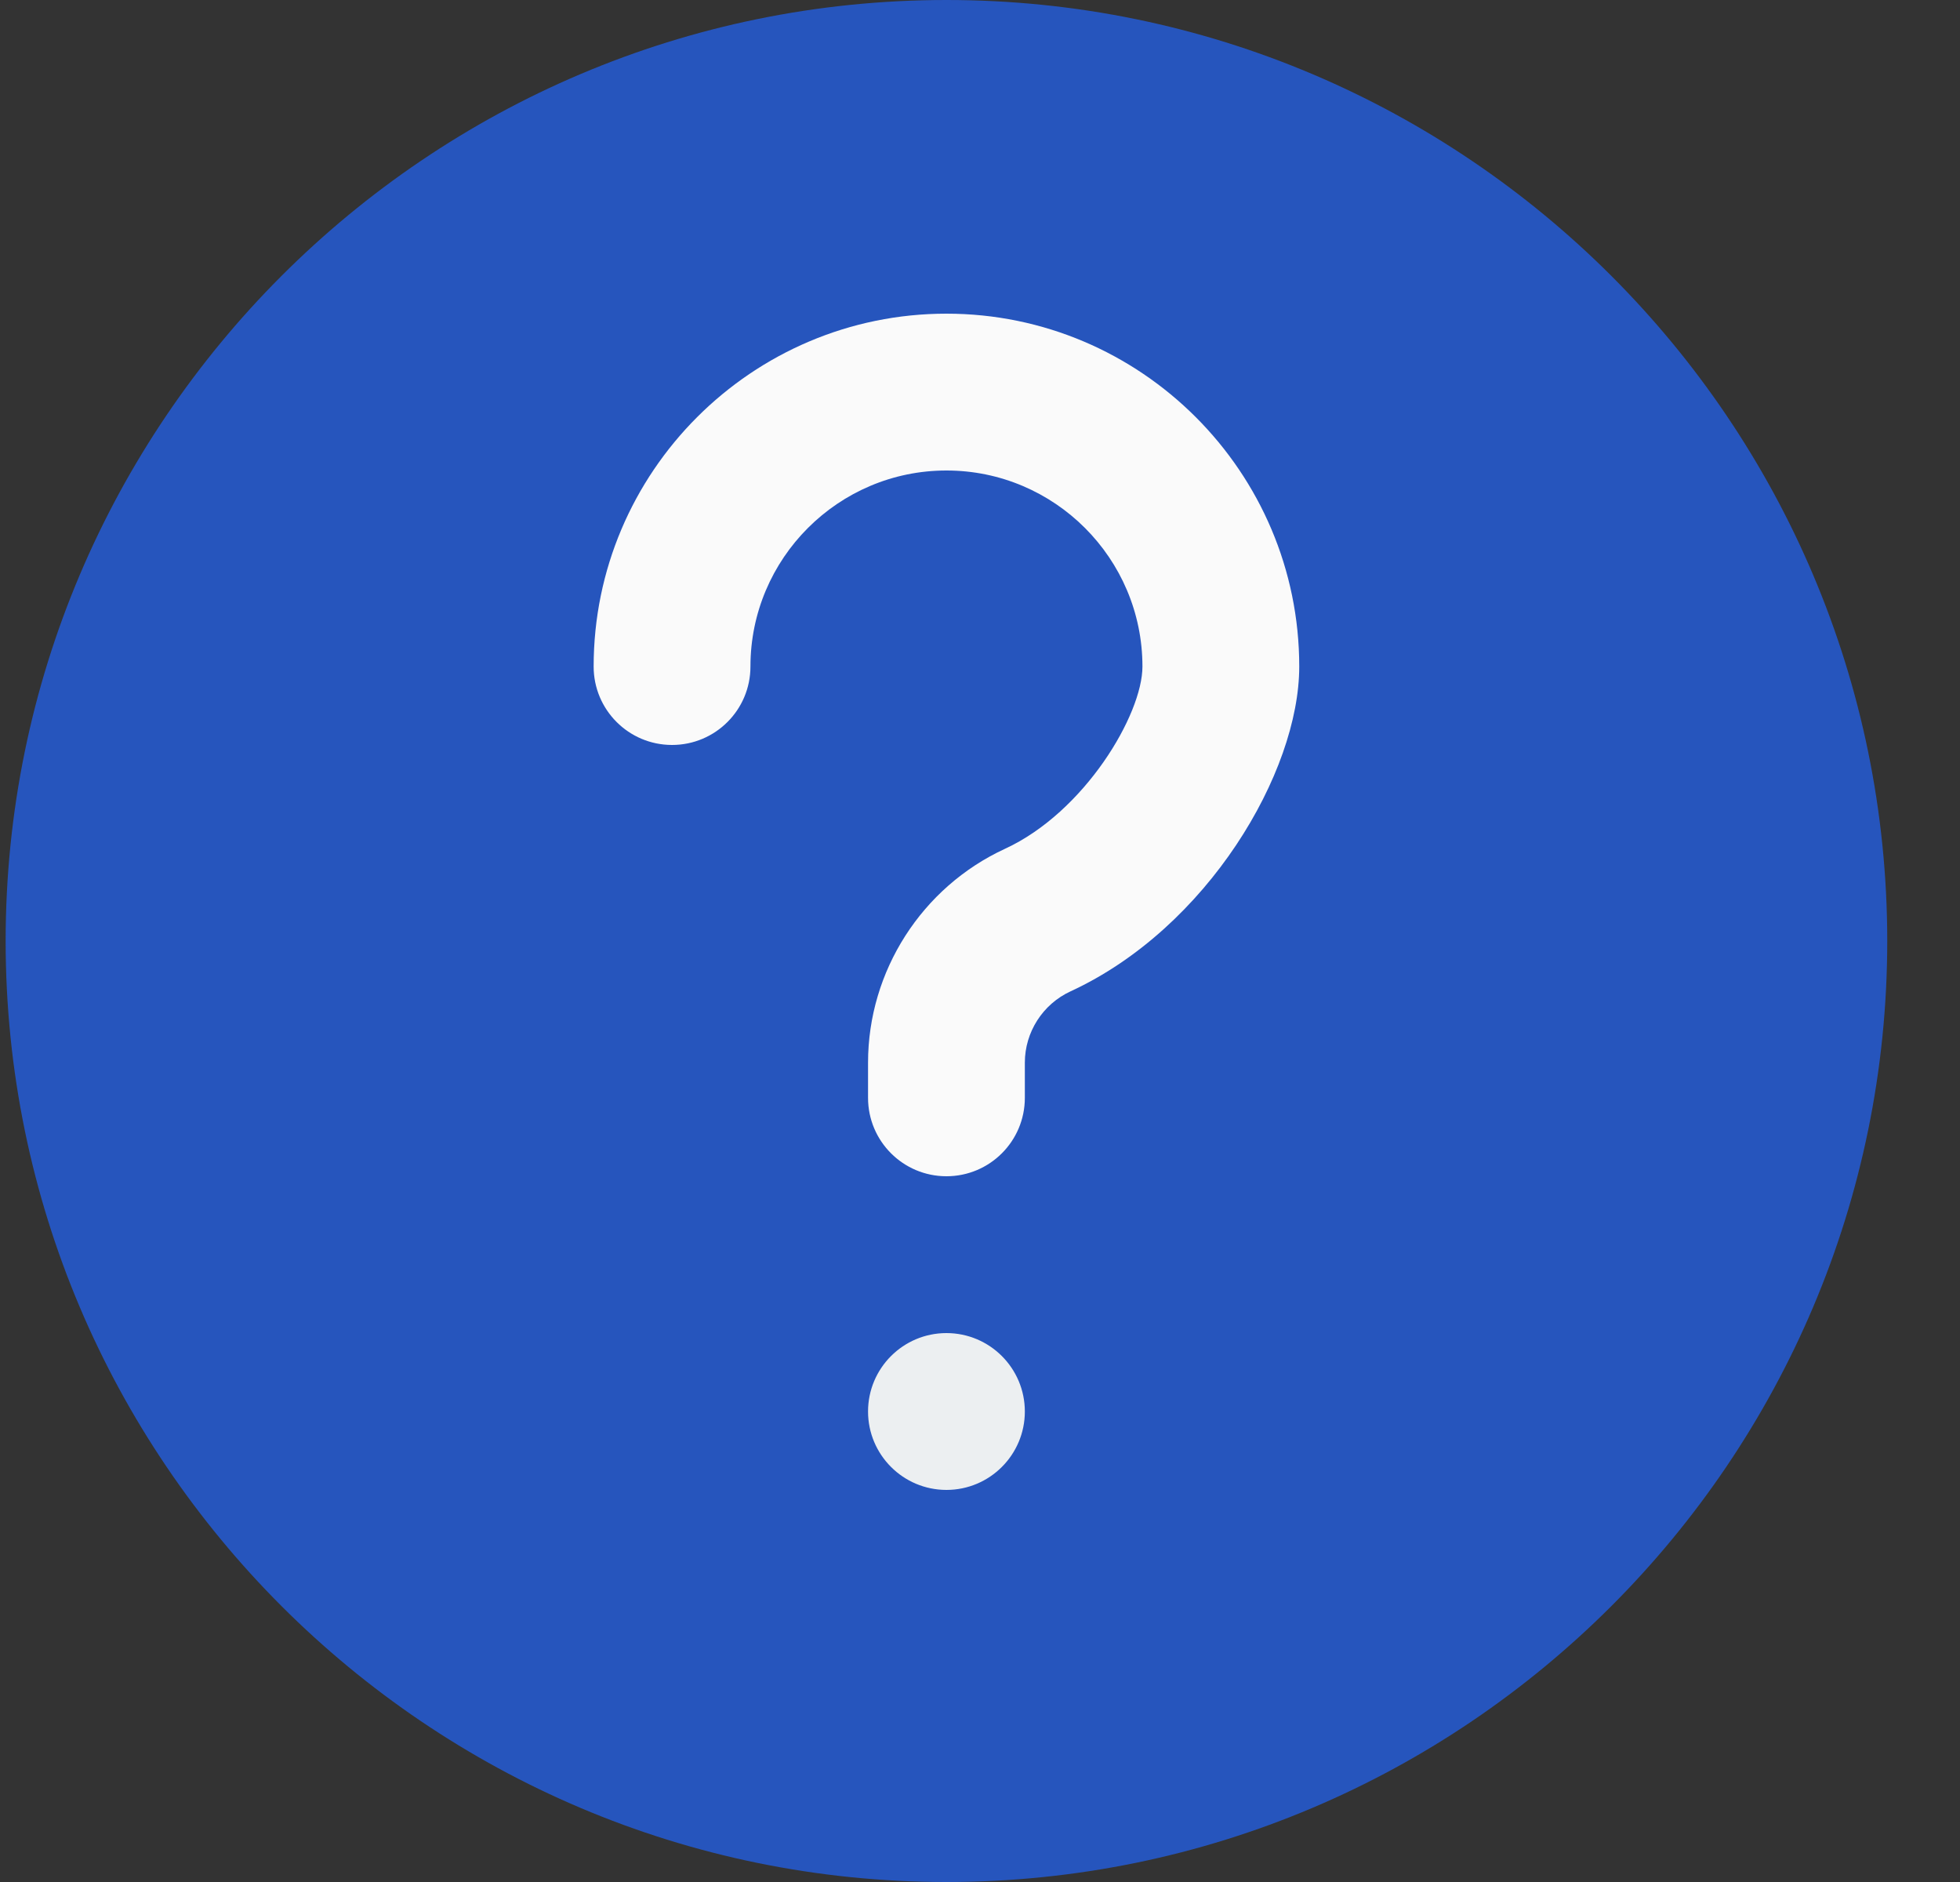<svg width="25" height="24" viewBox="0 0 25 24" fill="none" xmlns="http://www.w3.org/2000/svg">
<rect x="0" y="0" width="25" height="24" fill="#333333" stroke="none"/>
<g clip-path="url(#clip0_727_13790)">
<path d="M12.072 0C5.455 0 0.072 5.383 0.072 12C0.072 18.617 5.455 24 12.072 24C18.689 24 24.072 18.617 24.072 12C24.072 5.383 18.689 0 12.072 0Z" fill="#245EE0" fill-opacity="0.8"/>
<path d="M13.072 18C13.072 18.552 12.624 19 12.072 19C11.52 19 11.072 18.552 11.072 18C11.072 17.448 11.52 17 12.072 17C12.624 17 13.072 17.448 13.072 18Z" fill="#ECEFF1"/>
<path d="M13.655 12.642C13.301 12.805 13.072 13.162 13.072 13.551V14C13.072 14.552 12.625 15 12.072 15C11.519 15 11.072 14.552 11.072 14V13.551C11.072 12.384 11.758 11.314 12.817 10.825C13.836 10.356 14.572 9.111 14.572 8.5C14.572 7.122 13.451 6 12.072 6C10.693 6 9.572 7.122 9.572 8.5C9.572 9.052 9.125 9.5 8.572 9.5C8.019 9.5 7.572 9.052 7.572 8.5C7.572 6.019 9.591 4 12.072 4C14.553 4 16.572 6.019 16.572 8.5C16.572 9.851 15.4 11.837 13.655 12.642V12.642Z" fill="#FAFAFA"/>
</g>
<defs>
<clipPath id="clip0_727_13790">
<rect width="24" height="24" fill="white" transform="translate(0.072)"/>
</clipPath>
</defs>
</svg>
